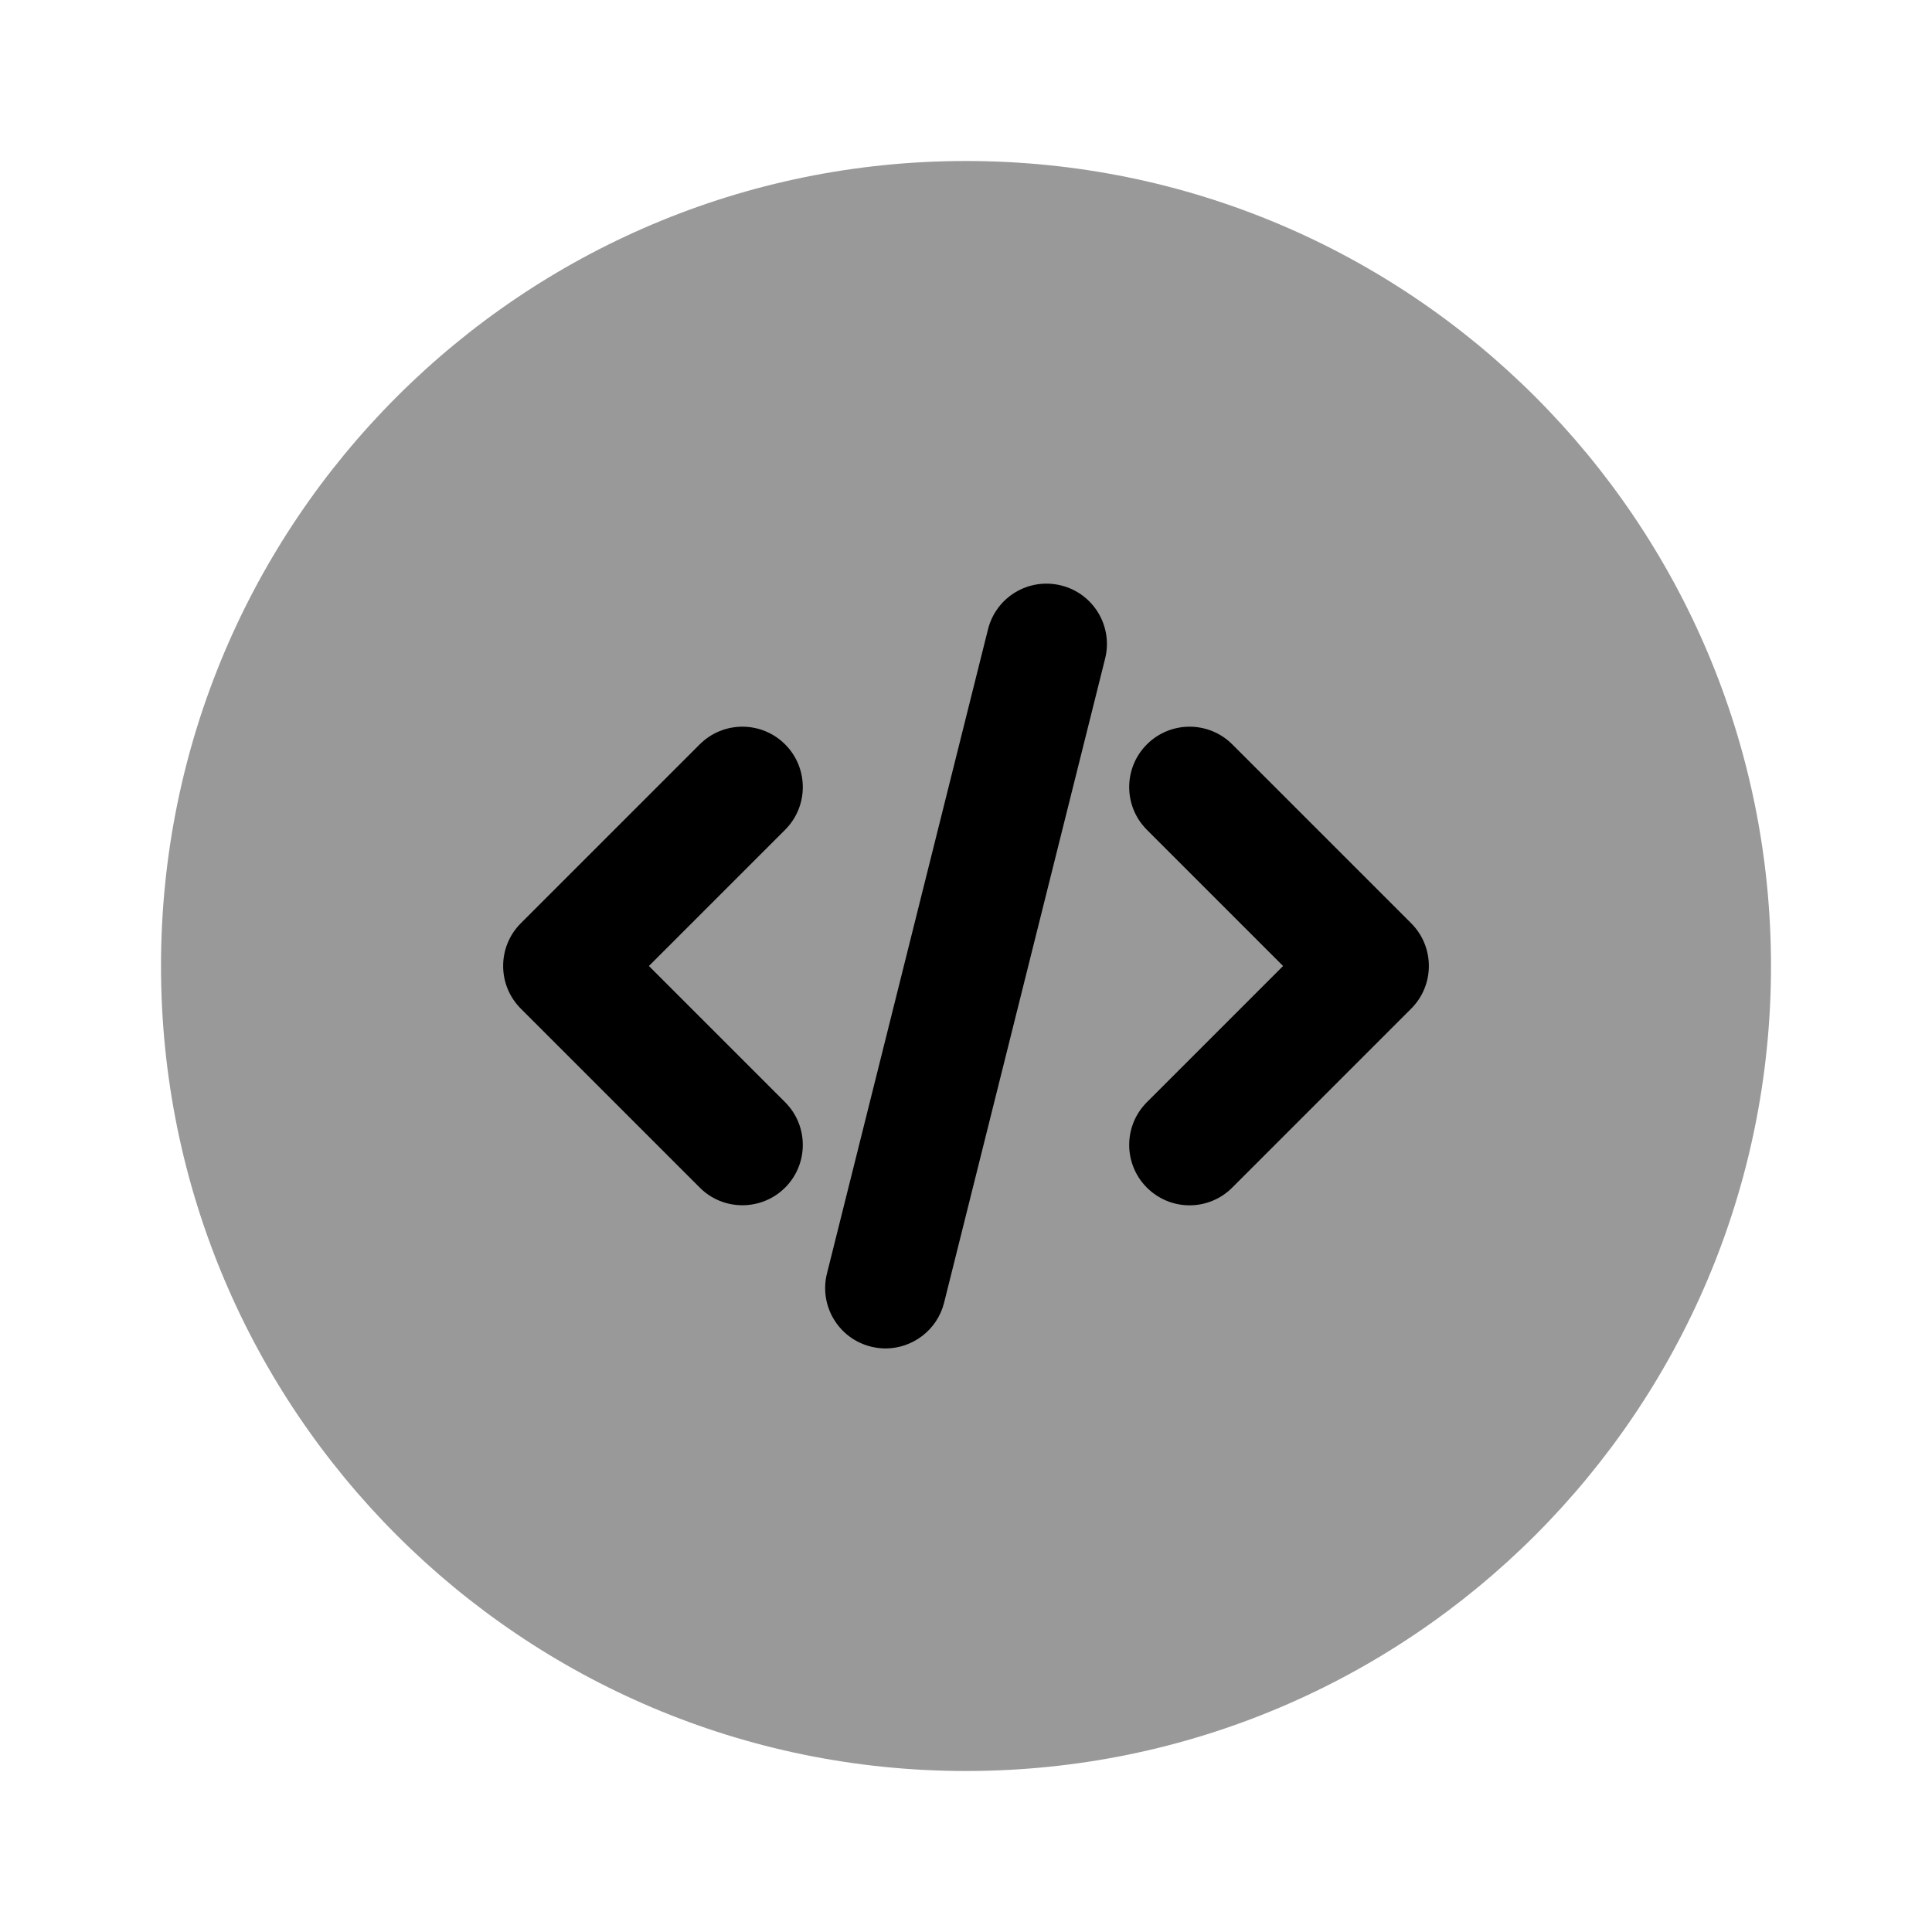 <svg width="24" height="24" viewBox="0 0 24 24" fill="none" role="img">
  <path
    opacity="0.4"
    d="M12 22C17.523 22 22 17.523 22 12C22 6.477 17.523 2 12 2C6.477 2 2 6.477 2 12C2 17.523 6.477 22 12 22Z"
    fill="currentColor"></path>
  <path
    d="M9.222 14.972C9.03 14.972 8.838 14.899 8.692 14.752L6.47 12.53C6.177 12.237 6.177 11.762 6.47 11.469L8.692 9.247C8.985 8.954 9.46 8.954 9.753 9.247C10.046 9.54 10.046 10.015 9.753 10.308L8.061 12L9.753 13.692C10.046 13.985 10.046 14.46 9.753 14.753C9.606 14.899 9.414 14.972 9.222 14.972ZM15.308 14.752L17.53 12.53C17.823 12.237 17.823 11.762 17.53 11.469L15.308 9.247C15.015 8.954 14.54 8.954 14.247 9.247C13.954 9.54 13.954 10.015 14.247 10.308L15.939 12L14.247 13.692C13.954 13.985 13.954 14.46 14.247 14.753C14.393 14.899 14.585 14.973 14.777 14.973C14.969 14.973 15.162 14.899 15.308 14.752ZM11.728 16.182L13.728 8.182C13.829 7.78 13.584 7.373 13.183 7.273C12.777 7.172 12.373 7.417 12.273 7.819L10.273 15.819C10.172 16.221 10.417 16.628 10.818 16.728C10.88 16.743 10.941 16.751 11.001 16.751C11.336 16.75 11.643 16.523 11.728 16.182Z"
    fill="currentColor"></path>
</svg>
